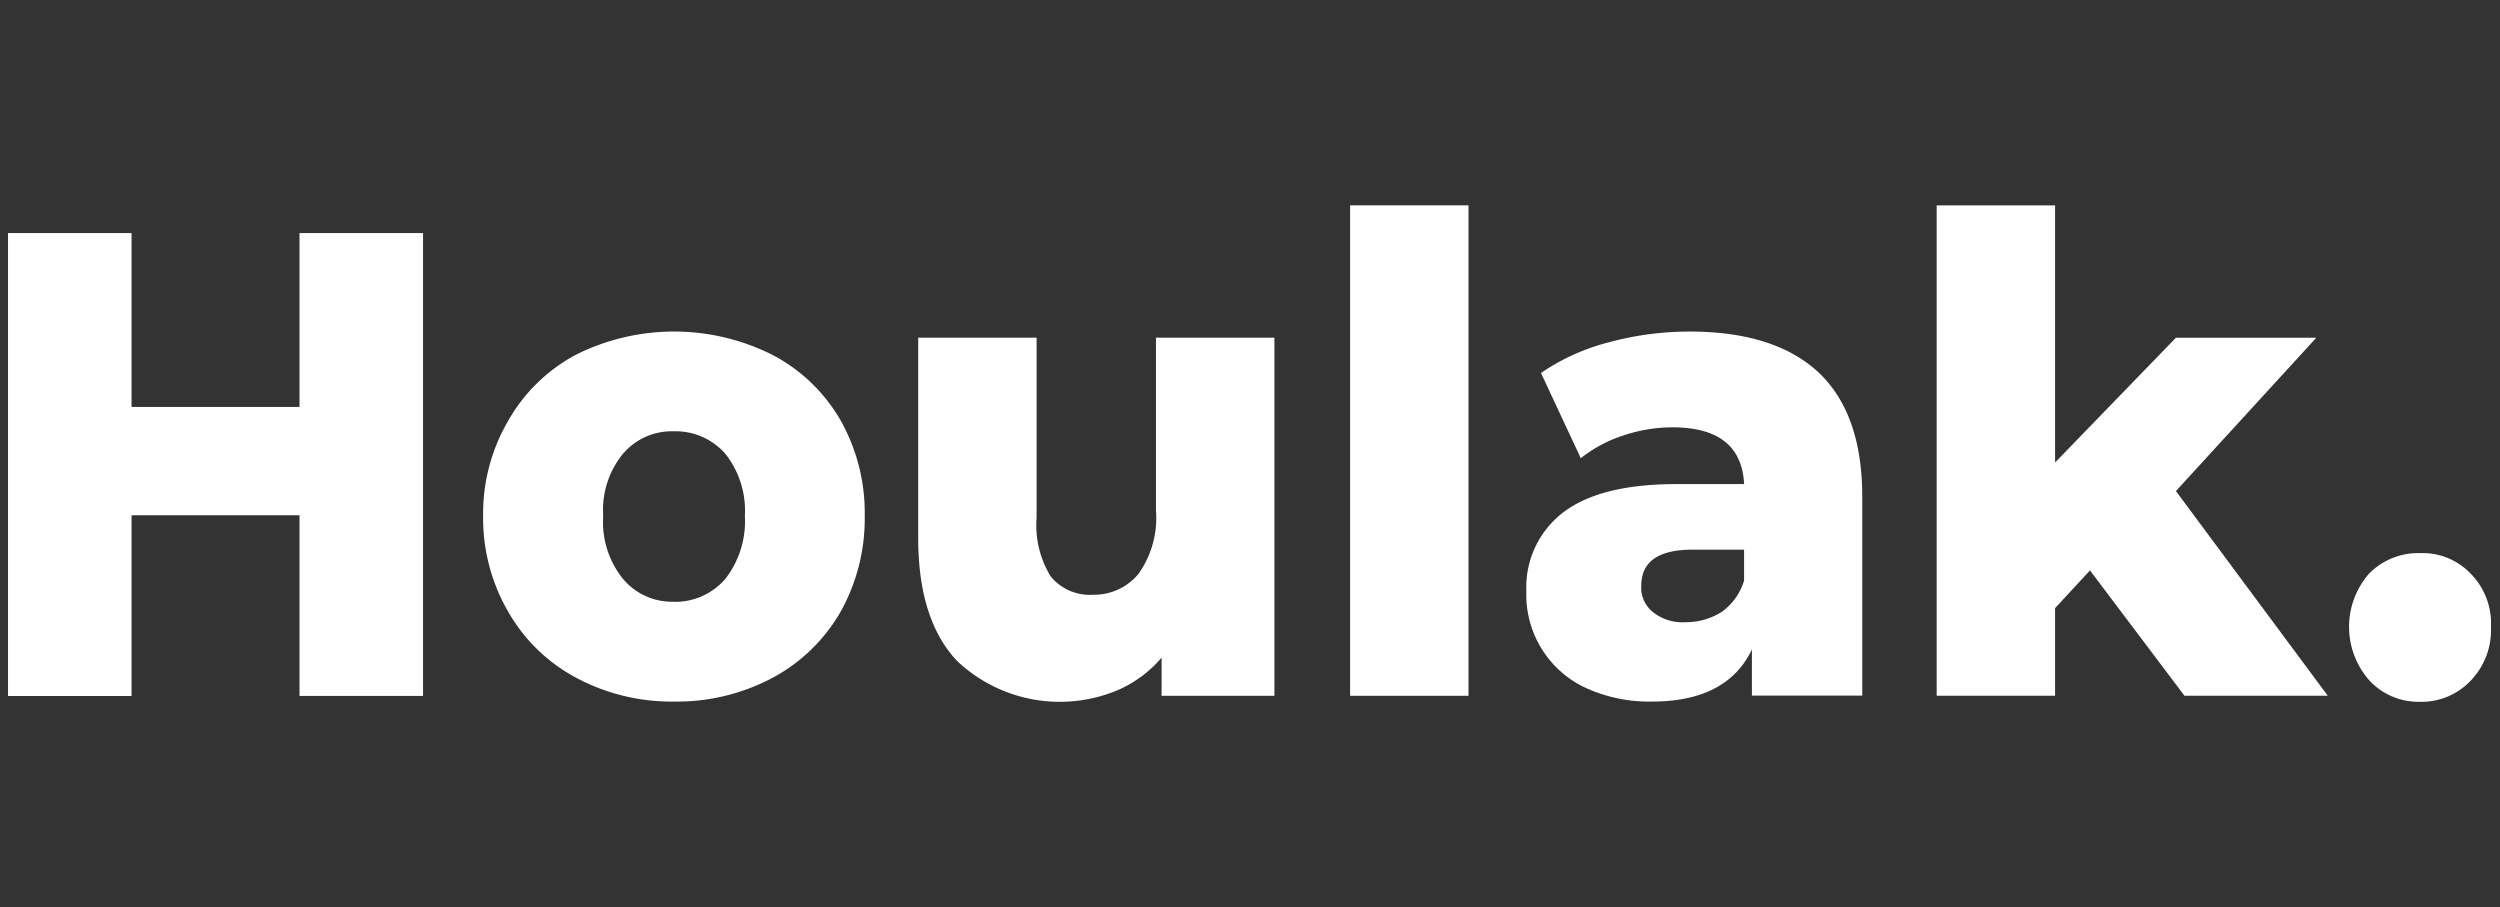 <svg xmlns="http://www.w3.org/2000/svg" width="160" height="58.073" viewBox="0 0 160 58.073">
  <rect x="0" y="0" width="160" height="58.073" fill="#333333" stroke="none"/>
  <g id="HK-blanco" transform="translate(-0.001 0)">
    <g id="Group_45" data-name="Group 45" transform="translate(0.001 0)">
      <rect id="Rectangle_14" data-name="Rectangle 14" width="160" height="58.073" fill="rgba(232,232,232,0)"/>
    </g>
    <g id="Houlak-texto-violeta" transform="translate(0.513 13.142)">
      <path id="Path_27" data-name="Path 27" d="M203017.266,110895.813v29.625h-7.906v-11.562h-10.75v11.563h-7.906v-29.625h7.906v11.125h10.75v-11.125Z" transform="translate(-202990.703 -110894.039)" fill="#fff"/>
      <path id="Path_28" data-name="Path 28" d="M203995.063,111125.188a12.915,12.915,0,0,1-6.234-1.516,10.92,10.92,0,0,1-4.359-4.227,11.924,11.924,0,0,1-1.609-6.141,11.775,11.775,0,0,1,1.609-6.094,10.857,10.857,0,0,1,4.313-4.211,14.032,14.032,0,0,1,12.594,0,10.825,10.825,0,0,1,4.359,4.188,12.046,12.046,0,0,1,1.547,6.117,12.2,12.2,0,0,1-1.547,6.141,11.021,11.021,0,0,1-4.359,4.227A13.048,13.048,0,0,1,203995.063,111125.188Zm0-6.383a4.238,4.238,0,0,0,3.3-1.469,6.013,6.013,0,0,0,1.25-4.031,5.887,5.887,0,0,0-1.25-3.977,4.237,4.237,0,0,0-3.3-1.437,4.1,4.1,0,0,0-3.25,1.438,5.661,5.661,0,0,0-1.266,3.977,5.782,5.782,0,0,0,1.266,4.031A4.1,4.1,0,0,0,203995.063,111118.8Z" transform="translate(-203952.453 -111093.43)" fill="#fff"/>
      <path id="Path_29" data-name="Path 29" d="M204914.3,111113.922v22.922h-7.219v-2.445a7.72,7.72,0,0,1-2.875,2.109,9.573,9.573,0,0,1-10.219-1.9c-1.656-1.758-2.484-4.375-2.484-7.875v-12.812h7.578v11.5a6.286,6.286,0,0,0,.891,3.766,3.213,3.213,0,0,0,2.7,1.188,3.691,3.691,0,0,0,2.922-1.328,6.163,6.163,0,0,0,1.125-4.086v-11.039Z" transform="translate(-204833.25 -111105.453)" fill="#fff"/>
      <rect id="Rectangle_15" data-name="Rectangle 15" width="7.576" height="31.389" transform="translate(85.896)" fill="#fff"/>
      <path id="Path_30" data-name="Path 30" d="M206171.656,111101.508c3.594,0,6.344.859,8.219,2.586,1.875,1.75,2.828,4.4,2.828,7.984v12.727h-7.062v-2.953c-1.062,2.234-3.219,3.336-6.391,3.336a9.72,9.72,0,0,1-4.344-.922,6.567,6.567,0,0,1-3.7-6.141,6.022,6.022,0,0,1,2.375-5.055c1.578-1.2,3.984-1.8,7.234-1.8h4.328c-.125-2.43-1.656-3.633-4.594-3.633a9.879,9.879,0,0,0-3.141.523,8.669,8.669,0,0,0-2.719,1.453l-2.547-5.453a13.678,13.678,0,0,1,4.359-1.969A19.651,19.651,0,0,1,206171.656,111101.508Zm-.266,18.6a4.273,4.273,0,0,0,2.328-.664,3.83,3.83,0,0,0,1.422-2v-1.977h-3.3c-2.2,0-3.281.773-3.281,2.32a1.988,1.988,0,0,0,.766,1.688A3.016,3.016,0,0,0,206171.391,111120.109Z" transform="translate(-206064.031 -111093.43)" fill="#fff"/>
      <path id="Path_31" data-name="Path 31" d="M207028.7,110861.2l-2.234,2.414v5.609h-7.578v-31.383h7.578v16.453l7.734-7.984h8.984l-8.984,9.813,9.719,13.1h-9.172Z" transform="translate(-206895.453 -110837.836)" fill="#fff"/>
      <path id="Path_32" data-name="Path 32" d="M207884.391,111573.461a4.282,4.282,0,0,1-3.219-1.352,5.173,5.173,0,0,1-.031-6.852,4.406,4.406,0,0,1,3.25-1.312,4.262,4.262,0,0,1,3.25,1.313,4.539,4.539,0,0,1,1.3,3.414,4.665,4.665,0,0,1-1.3,3.438A4.326,4.326,0,0,1,207884.391,111573.461Z" transform="translate(-207730.031 -111541.688)" fill="#fff"/>
    </g>
  </g>
</svg>
